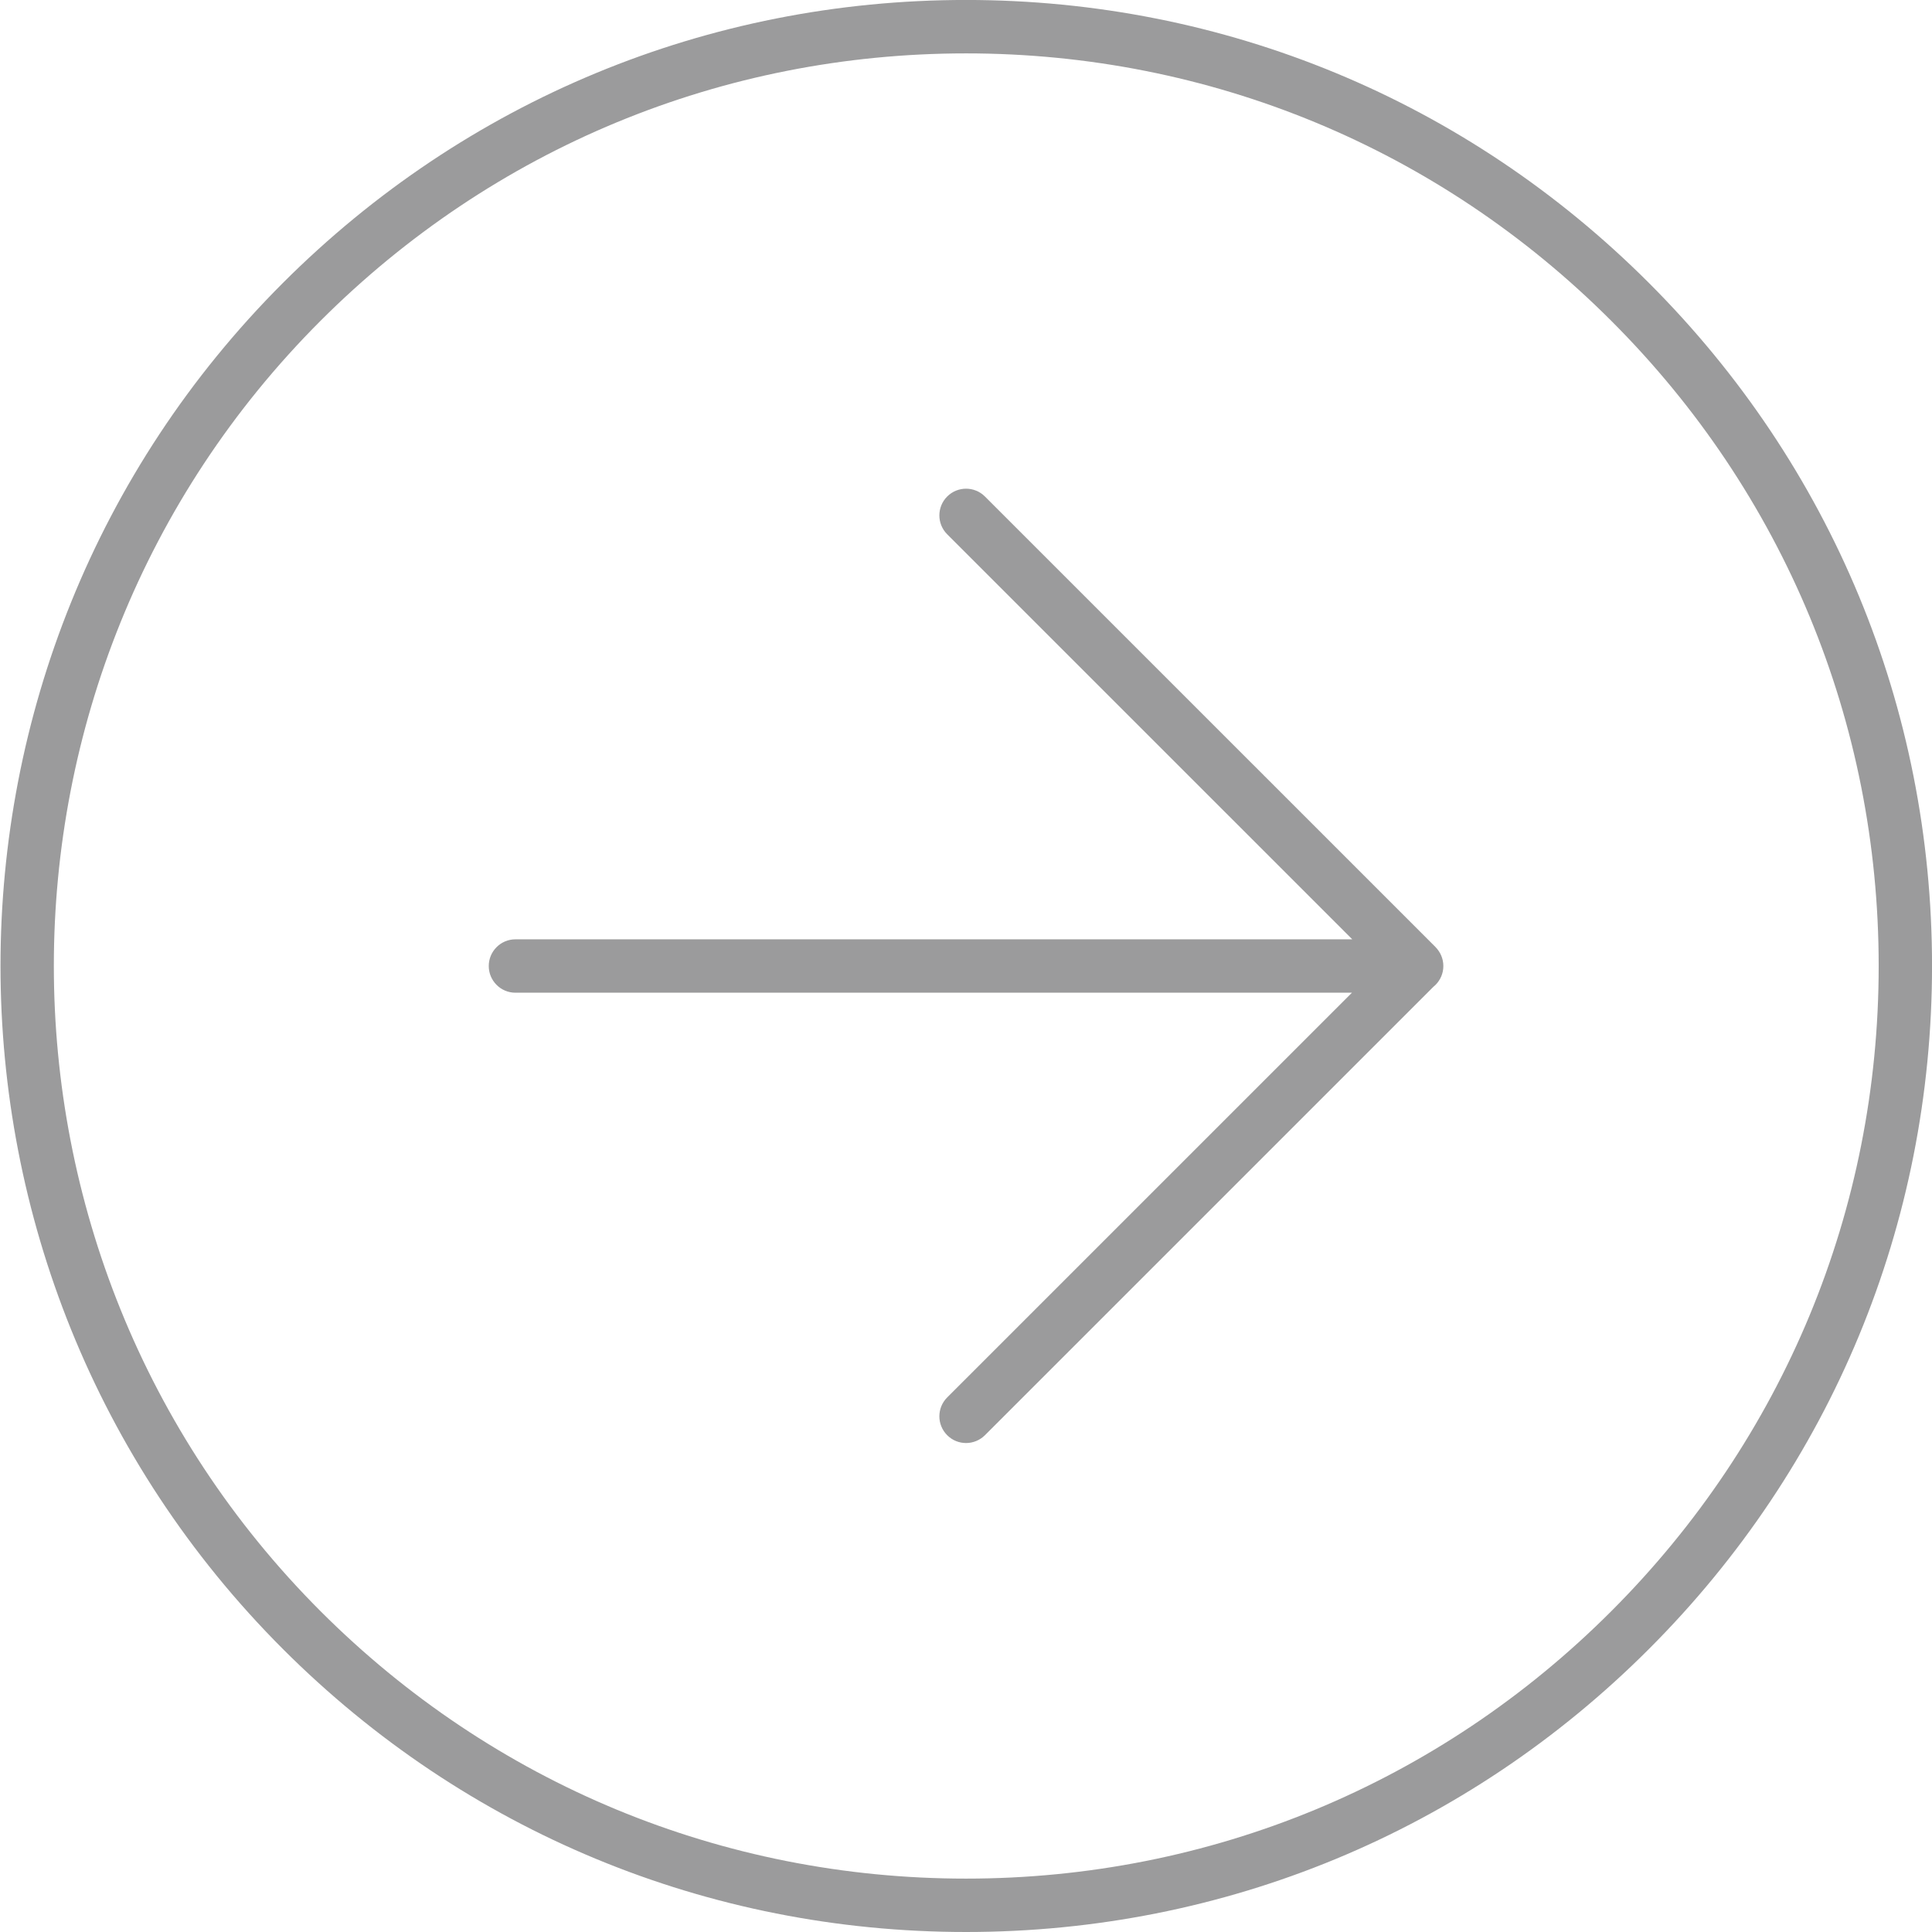 <svg baseProfile="tiny" xmlns="http://www.w3.org/2000/svg" width="54.281" height="54.281" viewBox="606.574 -208.11 54.281 54.281"><path d="M633.715-153.829c-7.25 0-14.067-2.824-19.195-7.953-10.576-10.584-10.576-27.8 0-38.376 5.128-5.128 11.945-7.953 19.195-7.953 7.251 0 14.065 2.824 19.189 7.953 5.128 5.124 7.952 11.938 7.952 19.185s-2.824 14.063-7.952 19.191c-5.124 5.129-11.938 7.953-19.189 7.953zm0-52.781c-6.85 0-13.29 2.668-18.135 7.513-9.991 9.992-9.991 26.256 0 36.255 4.845 4.845 11.285 7.513 18.135 7.513s13.288-2.668 18.129-7.513c4.845-4.845 7.513-11.283 7.513-18.13 0-6.847-2.668-13.284-7.513-18.124-4.841-4.846-11.28-7.514-18.129-7.514zm12.661 26.391h-25.32c-.414 0-.75-.336-.75-.75s.336-.75.75-.75h25.32c.414 0 .75.336.75.75s-.336.75-.75.75zm-.008-.009c-.192 0-.384-.073-.53-.22l-12.652-12.651c-.293-.293-.293-.768 0-1.061s.768-.293 1.061 0l12.652 12.651c.293.293.293.768 0 1.061-.147.147-.338.22-.531.22zm-12.652 12.661c-.192 0-.384-.073-.53-.22-.293-.293-.293-.768 0-1.061l12.652-12.651c.293-.293.768-.293 1.061 0s.293.768 0 1.061l-12.652 12.651c-.147.146-.339.22-.531.22z" fill="#9B9B9C"/></svg>
